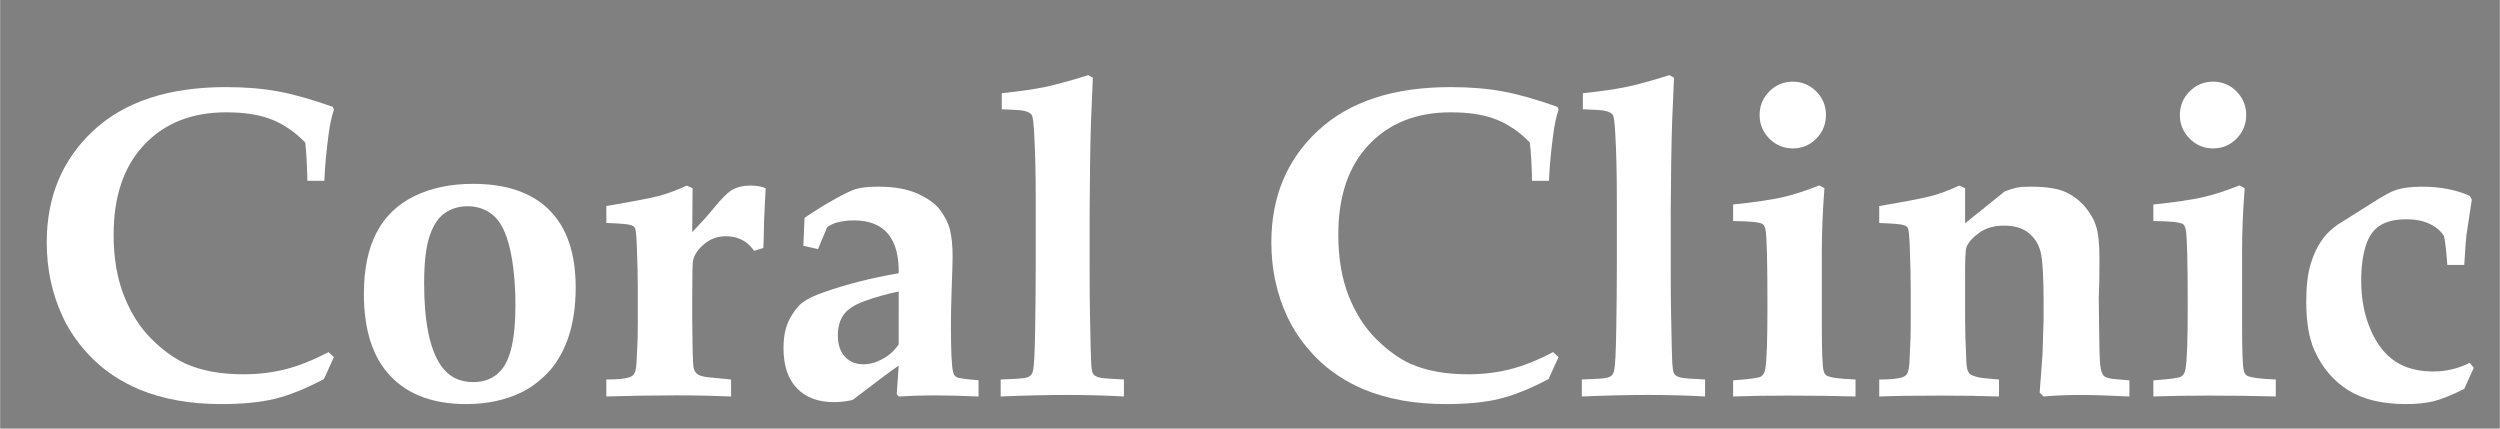 <?xml version="1.0" encoding="UTF-8" standalone="no"?>
<svg
   xmlns:dc="http://purl.org/dc/elements/1.1/"
   xmlns:cc="http://creativecommons.org/ns#"
   xmlns:rdf="http://www.w3.org/1999/02/22-rdf-syntax-ns#"
   xmlns:svg="http://www.w3.org/2000/svg"
   xmlns="http://www.w3.org/2000/svg"
   xmlns:sodipodi="http://sodipodi.sourceforge.net/DTD/sodipodi-0.dtd"
   xmlns:inkscape="http://www.inkscape.org/namespaces/inkscape"
   width="105"
   height="18"
   viewBox="0 0 27.781 4.763"
   version="1.1"
   id="svg2825"
   inkscape:version="1.0.2 (e86c8708, 2021-01-15)"
   sodipodi:docname="coralclinic_whitet.svg">
  <rect x="0" y="0" width="27.781" height="4.763" fill="#808080" stroke="none"/>
  <defs
     id="defs2819">
    <clipPath
       clipPathUnits="userSpaceOnUse"
       id="clipPath44">
      <path
         d="M 0,841.89 H 595.28 V 0 H 0 Z"
         id="path42" />
    </clipPath>
  </defs>
  <sodipodi:namedview
     id="base"
     pagecolor="#ffffff"
     bordercolor="#666666"
     borderopacity="1.0"
     inkscape:pageopacity="0.0"
     inkscape:pageshadow="2"
     inkscape:zoom="3.0209377"
     inkscape:cx="70.190846"
     inkscape:cy="31.680739"
     inkscape:document-units="mm"
     inkscape:current-layer="g40"
     inkscape:document-rotation="0"
     showgrid="false"
     units="px"
     inkscape:window-width="983"
     inkscape:window-height="785"
     inkscape:window-x="318"
     inkscape:window-y="26"
     inkscape:window-maximized="0" />
  <g
     inkscape:label="レイヤー 1"
     inkscape:groupmode="layer"
     id="layer1">
    <g
       id="g40"
       clip-path="url(#clipPath44)"
       transform="matrix(0.353,0,0,-0.353,-81.483,172.042)"
       style="stroke-width:1">
      <g
         id="g46"
         transform="translate(249.483,371.542)"
         style="stroke-width:1" />
      <g
         id="g54"
         transform="translate(285.978,366.187)"
         style="stroke-width:1" />
      <g
         id="g58"
         transform="translate(295.64,371.542)"
         style="stroke-width:1" />
      <g
         id="g62"
         transform="translate(290.521,371.188)"
         style="stroke-width:1" />
      <g
         id="g66"
         transform="translate(320.389,371.542)"
         style="stroke-width:1" />
      <g
         id="g70"
         transform="translate(336.809,371.542)"
         style="stroke-width:1" />
      <g
         id="g80"
         transform="translate(369.334,368.153)"
         style="stroke-width:1" />
      <g
         id="g84"
         transform="translate(358.844,368.057)"
         style="stroke-width:1" />
      <g
         id="g88"
         transform="translate(363.389,368.057)"
         style="stroke-width:1" />
      <g
         id="g92"
         transform="translate(387.01,371.542)"
         style="stroke-width:1" />
      <g
         id="g96"
         transform="translate(219.245,362.878)"
         style="stroke-width:1" />
      <g
         id="g100"
         transform="translate(215.866,363.159)"
         style="stroke-width:1" />
      <g
         id="g104"
         transform="translate(214.898,367.78)"
         style="stroke-width:1" />
      <g
         id="g108"
         transform="translate(212.069,363.118)"
         style="stroke-width:1" />
      <g
         id="g112"
         transform="translate(230.269,358.161)"
         style="stroke-width:1">
        <path
           d="m 0,0 c -0.117,0 -0.214,-0.094 -0.214,-0.212 0,-0.116 0.097,-0.213 0.214,-0.213 0.115,0 0.212,0.097 0.212,0.213 C 0.212,-0.094 0.115,0 0,0"
           style="fill:#231916;fill-opacity:1;fill-rule:nonzero;stroke:none;stroke-width:1"
           id="path114" />
      </g>
      <g
         id="g116"
         transform="translate(231.696,367.769)"
         style="stroke-width:1" />
      <g
         id="g120"
         transform="translate(225.457,367.837)"
         style="stroke-width:1" />
      <g
         id="g124"
         transform="translate(227.106,363.848)"
         style="stroke-width:1" />
      <g
         id="g128"
         transform="translate(268.844,447.103)"
         style="stroke-width:1" />
      <g
         id="g132"
         transform="translate(286.525,459.215)"
         style="stroke-width:1" />
      <g
         id="g136"
         transform="translate(293.976,461.291)"
         style="stroke-width:1" />
      <g
         id="g140"
         transform="translate(298.406,458.718)"
         style="stroke-width:1" />
      <g
         id="g144"
         transform="translate(304.861,462.295)"
         style="stroke-width:1" />
      <g
         id="g148"
         transform="translate(309.953,465.143)"
         style="stroke-width:1" />
      <g
         id="g152"
         transform="translate(312.708,460.096)"
         style="stroke-width:1" />
      <g
         id="g156"
         transform="translate(317.394,462.295)"
         style="stroke-width:1" />
      <g
         id="g160"
         transform="translate(321.38,458.718)"
         style="stroke-width:1" />
      <g
         id="g164"
         transform="translate(325.997,456.276)"
         style="stroke-width:1" />
      <g
         id="g693"
         transform="translate(-53.129,30.537)">
        <g
           id="g168"
           transform="translate(294.467,445.591)"
           style="stroke-width:1">
          <path
             d="m 0,0 -0.315,-0.691 c -0.57,-0.302 -1.082,-0.508 -1.536,-0.62 -0.455,-0.112 -1.022,-0.168 -1.702,-0.168 -0.967,0 -1.822,0.153 -2.567,0.458 -0.584,0.248 -1.079,0.574 -1.484,0.979 -0.407,0.406 -0.719,0.847 -0.938,1.321 -0.333,0.717 -0.499,1.494 -0.499,2.335 0,1.437 0.491,2.611 1.474,3.522 0.983,0.91 2.372,1.365 4.166,1.365 0.615,0 1.168,-0.046 1.659,-0.138 0.491,-0.091 1.059,-0.253 1.707,-0.485 L 0,7.789 C -0.073,7.574 -0.13,7.305 -0.171,6.981 -0.24,6.465 -0.283,5.988 -0.301,5.551 h -0.534 c -0.01,0.502 -0.032,0.903 -0.068,1.205 -0.307,0.319 -0.649,0.557 -1.03,0.715 -0.382,0.157 -0.868,0.236 -1.462,0.236 -1.073,0 -1.931,-0.339 -2.573,-1.017 -0.644,-0.677 -0.967,-1.623 -0.967,-2.836 0,-0.736 0.11,-1.376 0.327,-1.924 0.216,-0.548 0.504,-1 0.865,-1.359 0.36,-0.358 0.724,-0.619 1.089,-0.784 0.497,-0.219 1.099,-0.328 1.807,-0.328 0.465,0 0.905,0.053 1.32,0.158 0.415,0.104 0.867,0.284 1.356,0.54 z"
             style="fill:#ffffff;fill-opacity:1;fill-rule:nonzero;stroke:none;stroke-width:1"
             id="path170" />
        </g>
        <g
           id="g172"
           transform="translate(297.308,447.911)"
           style="stroke-width:1">
          <path
             d="m 0,0 c 0,-1.214 0.177,-2.079 0.534,-2.594 0.237,-0.343 0.574,-0.513 1.012,-0.513 0.374,0 0.671,0.129 0.89,0.389 0.292,0.347 0.438,1.018 0.438,2.013 0,0.698 -0.058,1.297 -0.173,1.797 C 2.583,1.591 2.413,1.939 2.186,2.135 1.961,2.331 1.687,2.43 1.37,2.43 1.095,2.43 0.855,2.357 0.649,2.214 0.445,2.07 0.284,1.828 0.171,1.488 0.056,1.148 0,0.652 0,0 m -1.897,-0.329 c 0,0.776 0.133,1.418 0.398,1.928 0.265,0.507 0.661,0.891 1.19,1.149 0.53,0.258 1.146,0.387 1.849,0.387 1.053,0 1.855,-0.277 2.405,-0.828 0.551,-0.553 0.826,-1.363 0.826,-2.43 0,-0.616 -0.082,-1.15 -0.24,-1.603 C 4.371,-2.177 4.156,-2.54 3.888,-2.817 3.619,-3.093 3.335,-3.302 3.038,-3.442 2.533,-3.68 1.961,-3.799 1.328,-3.799 c -1.032,0 -1.827,0.293 -2.387,0.88 -0.558,0.586 -0.838,1.449 -0.838,2.59"
             style="fill:#ffffff;fill-opacity:1;fill-rule:nonzero;stroke:none;stroke-width:1"
             id="path174" />
        </g>
        <g
           id="g176"
           transform="translate(306.972,444.886)"
           style="stroke-width:1">
          <path
             d="m 0,0 v -0.534 c -0.515,0.022 -1.09,0.035 -1.724,0.035 -0.708,0 -1.443,-0.013 -2.204,-0.035 V 0 c 0.356,0 0.603,0.024 0.739,0.075 0.064,0.023 0.112,0.061 0.144,0.115 0.045,0.087 0.07,0.251 0.074,0.493 l 0.029,0.607 c 0.004,0.127 0.005,0.334 0.005,0.621 v 0.895 c 0,0.404 -0.01,0.896 -0.034,1.473 -0.013,0.292 -0.033,0.456 -0.057,0.495 -0.025,0.039 -0.066,0.067 -0.12,0.085 -0.089,0.033 -0.349,0.055 -0.78,0.069 v 0.534 c 0.834,0.142 1.383,0.246 1.644,0.314 0.263,0.069 0.557,0.179 0.888,0.329 L -1.212,6.023 -1.224,4.641 c 0.294,0.305 0.521,0.558 0.681,0.759 0.235,0.283 0.411,0.463 0.529,0.541 0.164,0.11 0.379,0.164 0.648,0.164 0.166,0 0.319,-0.027 0.454,-0.082 L 1.041,5.051 C 1.03,4.521 1.021,4.218 1.015,4.141 L 0.727,4.052 C 0.611,4.202 0.502,4.308 0.397,4.366 0.229,4.463 0.044,4.511 -0.156,4.511 -0.427,4.511 -0.657,4.428 -0.852,4.261 -1.046,4.095 -1.16,3.924 -1.197,3.751 -1.215,3.65 -1.224,3.266 -1.224,2.597 V 1.913 l 0.012,-0.93 c 0.006,-0.35 0.018,-0.565 0.039,-0.645 0.021,-0.08 0.068,-0.143 0.141,-0.188 0.072,-0.046 0.229,-0.077 0.471,-0.095 z"
             style="fill:#ffffff;fill-opacity:1;fill-rule:nonzero;stroke:none;stroke-width:1"
             id="path178" />
        </g>
        <g
           id="g180"
           transform="translate(312.249,447.657)"
           style="stroke-width:1">
          <path
             d="m 0,0 c -0.387,-0.082 -0.742,-0.181 -1.063,-0.297 -0.323,-0.117 -0.545,-0.261 -0.668,-0.432 -0.123,-0.17 -0.185,-0.386 -0.185,-0.646 0,-0.292 0.074,-0.519 0.223,-0.679 0.148,-0.159 0.342,-0.238 0.586,-0.238 0.204,0 0.411,0.059 0.618,0.178 0.208,0.118 0.371,0.268 0.489,0.451 z M 2.513,-2.793 V -3.306 C 1.987,-3.283 1.521,-3.271 1.116,-3.271 0.733,-3.271 0.361,-3.283 0,-3.306 L -0.062,-3.23 0,-2.334 c -0.164,-0.104 -0.647,-0.465 -1.451,-1.081 -0.204,-0.046 -0.402,-0.068 -0.588,-0.068 -0.498,0 -0.887,0.145 -1.167,0.438 -0.281,0.292 -0.421,0.711 -0.421,1.259 0,0.37 0.063,0.673 0.188,0.91 0.125,0.237 0.261,0.412 0.404,0.524 0.143,0.112 0.366,0.22 0.668,0.325 0.721,0.256 1.51,0.456 2.367,0.602 0.009,0.543 -0.102,0.956 -0.335,1.239 -0.237,0.284 -0.598,0.425 -1.081,0.425 -0.196,0 -0.383,-0.026 -0.562,-0.076 C -2.056,2.141 -2.147,2.096 -2.252,2.026 L -2.54,1.335 -3.003,1.438 -2.964,2.32 c 0.339,0.229 0.66,0.427 0.965,0.597 0.307,0.168 0.52,0.271 0.645,0.308 C -1.187,3.274 -0.949,3.3 -0.643,3.3 -0.146,3.3 0.264,3.228 0.586,3.084 0.907,2.94 1.146,2.77 1.298,2.574 1.449,2.378 1.556,2.168 1.613,1.944 1.669,1.721 1.697,1.438 1.697,1.096 1.697,0.949 1.686,0.568 1.663,-0.048 1.65,-0.458 1.644,-0.794 1.644,-1.053 c 0,-0.813 0.022,-1.305 0.068,-1.478 0.018,-0.083 0.055,-0.138 0.109,-0.165 0.074,-0.037 0.303,-0.069 0.692,-0.097"
             style="fill:#ffffff;fill-opacity:1;fill-rule:nonzero;stroke:none;stroke-width:1"
             id="path182" />
        </g>
        <g
           id="g184"
           transform="translate(319.34,444.886)"
           style="stroke-width:1">
          <path
             d="m 0,0 v -0.534 c -0.569,0.032 -1.165,0.048 -1.785,0.048 -0.621,0 -1.32,-0.016 -2.096,-0.048 V 0 c 0.437,0.014 0.701,0.032 0.793,0.055 0.069,0.018 0.121,0.044 0.154,0.079 0.035,0.034 0.06,0.088 0.074,0.161 0.031,0.137 0.053,0.568 0.065,1.294 0.01,0.726 0.018,1.37 0.018,1.932 v 2.261 c 0,0.717 -0.018,1.372 -0.049,1.966 -0.018,0.319 -0.04,0.509 -0.07,0.568 -0.017,0.032 -0.042,0.057 -0.074,0.076 -0.054,0.036 -0.141,0.063 -0.26,0.082 -0.068,0.008 -0.274,0.02 -0.616,0.034 v 0.506 c 0.567,0.059 1.02,0.125 1.359,0.195 0.338,0.071 0.793,0.195 1.365,0.373 L -0.979,9.5 -1.037,8.115 C -1.062,7.339 -1.075,6.386 -1.08,5.258 V 3.502 C -1.08,2.84 -1.076,2.344 -1.068,2.015 -1.055,1.197 -1.041,0.702 -1.032,0.531 -1.023,0.359 -1.007,0.252 -0.984,0.205 -0.971,0.173 -0.947,0.146 -0.916,0.123 -0.874,0.091 -0.803,0.066 -0.702,0.048 -0.66,0.039 -0.426,0.022 0,0"
             style="fill:#ffffff;fill-opacity:1;fill-rule:nonzero;stroke:none;stroke-width:1"
             id="path186" />
        </g>
        <g
           id="g188"
           transform="translate(333.023,445.591)"
           style="stroke-width:1">
          <path
             d="m 0,0 -0.315,-0.691 c -0.571,-0.302 -1.083,-0.508 -1.537,-0.62 -0.454,-0.112 -1.021,-0.168 -1.701,-0.168 -0.968,0 -1.823,0.153 -2.567,0.458 -0.584,0.248 -1.078,0.574 -1.485,0.979 -0.406,0.406 -0.718,0.847 -0.938,1.321 -0.333,0.717 -0.499,1.494 -0.499,2.335 0,1.437 0.491,2.611 1.475,3.522 0.983,0.91 2.371,1.365 4.165,1.365 0.616,0 1.17,-0.046 1.66,-0.138 0.49,-0.091 1.059,-0.253 1.708,-0.485 L 0,7.789 C -0.073,7.574 -0.131,7.305 -0.171,6.981 -0.24,6.465 -0.283,5.988 -0.302,5.551 h -0.533 c -0.01,0.502 -0.032,0.903 -0.069,1.205 -0.307,0.319 -0.649,0.557 -1.03,0.715 -0.38,0.157 -0.869,0.236 -1.462,0.236 -1.073,0 -1.929,-0.339 -2.573,-1.017 -0.644,-0.677 -0.965,-1.623 -0.965,-2.836 0,-0.736 0.109,-1.376 0.325,-1.924 0.216,-0.548 0.505,-1 0.866,-1.359 0.361,-0.358 0.722,-0.619 1.089,-0.784 0.496,-0.219 1.098,-0.328 1.806,-0.328 0.465,0 0.907,0.053 1.321,0.158 0.416,0.104 0.867,0.284 1.356,0.54 z"
             style="fill:#ffffff;fill-opacity:1;fill-rule:nonzero;stroke:none;stroke-width:1"
             id="path190" />
        </g>
        <g
           id="g192"
           transform="translate(337.636,444.886)"
           style="stroke-width:1">
          <path
             d="m 0,0 v -0.534 c -0.57,0.032 -1.166,0.048 -1.786,0.048 -0.621,0 -1.318,-0.016 -2.094,-0.048 V 0 c 0.436,0.014 0.699,0.032 0.791,0.055 0.069,0.018 0.121,0.044 0.155,0.079 0.036,0.034 0.059,0.088 0.074,0.161 0.031,0.137 0.053,0.568 0.064,1.294 0.013,0.726 0.018,1.37 0.018,1.932 v 2.261 c 0,0.717 -0.016,1.372 -0.049,1.966 -0.018,0.319 -0.04,0.509 -0.068,0.568 -0.018,0.032 -0.044,0.057 -0.076,0.076 -0.053,0.036 -0.141,0.063 -0.259,0.082 -0.069,0.008 -0.275,0.02 -0.617,0.034 v 0.506 c 0.568,0.059 1.02,0.125 1.36,0.195 0.339,0.071 0.794,0.195 1.365,0.373 L -0.978,9.5 -1.037,8.115 C -1.062,7.339 -1.076,6.386 -1.081,5.258 V 3.502 c 0,-0.662 0.004,-1.158 0.012,-1.487 0.014,-0.818 0.027,-1.313 0.036,-1.484 0.01,-0.172 0.025,-0.279 0.049,-0.326 0.012,-0.032 0.037,-0.059 0.069,-0.082 0.04,-0.032 0.112,-0.057 0.213,-0.075 C -0.661,0.039 -0.427,0.022 0,0"
             style="fill:#ffffff;fill-opacity:1;fill-rule:nonzero;stroke:none;stroke-width:1"
             id="path194" />
        </g>
        <g
           id="g196"
           transform="translate(340.398,454.263)"
           style="stroke-width:1">
          <path
             d="M 0,0 C 0.29,0 0.537,-0.103 0.74,-0.309 0.942,-0.513 1.044,-0.76 1.044,-1.048 1.044,-1.34 0.942,-1.588 0.74,-1.793 0.537,-1.999 0.29,-2.101 0,-2.101 c -0.287,0 -0.532,0.102 -0.737,0.308 -0.204,0.205 -0.308,0.453 -0.308,0.745 0,0.288 0.102,0.535 0.304,0.739 C -0.538,-0.103 -0.291,0 0,0 m -1.879,-9.911 v 0.507 c 0.511,0.036 0.803,0.076 0.876,0.12 0.073,0.043 0.119,0.124 0.137,0.243 0.046,0.251 0.068,0.897 0.068,1.939 0,1.431 -0.019,2.244 -0.061,2.441 -0.019,0.091 -0.049,0.15 -0.089,0.178 -0.091,0.059 -0.402,0.09 -0.931,0.095 v 0.521 c 0.689,0.072 1.209,0.149 1.561,0.229 0.35,0.082 0.734,0.206 1.15,0.372 L 0.996,-3.354 C 0.941,-4.065 0.914,-4.734 0.914,-5.359 v -2.328 c 0,-0.793 0.018,-1.264 0.055,-1.41 C 0.986,-9.179 1.023,-9.233 1.078,-9.261 1.2,-9.32 1.499,-9.358 1.975,-9.377 v -0.534 c -0.649,0.018 -1.353,0.027 -2.116,0.027 -0.657,0 -1.236,-0.009 -1.738,-0.027"
             style="fill:#ffffff;fill-opacity:1;fill-rule:nonzero;stroke:none;stroke-width:1"
             id="path198" />
        </g>
        <g
           id="g200"
           transform="translate(350.996,444.859)"
           style="stroke-width:1">
          <path
             d="m 0,0 v -0.508 c -0.622,0.032 -1.129,0.048 -1.522,0.048 -0.453,0 -0.846,-0.016 -1.18,-0.048 l -0.124,0.123 c 0.009,0.096 0.039,0.49 0.089,1.184 l 0.035,1.123 v 0.541 c 0,0.799 -0.032,1.323 -0.093,1.574 -0.061,0.251 -0.188,0.453 -0.381,0.606 -0.19,0.153 -0.447,0.229 -0.766,0.229 -0.32,0 -0.584,-0.076 -0.793,-0.229 C -4.946,4.49 -5.078,4.336 -5.133,4.182 -5.165,4.09 -5.178,3.726 -5.173,3.087 V 1.939 c 0,-0.332 0.01,-0.74 0.034,-1.222 0.003,-0.215 0.022,-0.356 0.055,-0.424 0.022,-0.05 0.051,-0.087 0.087,-0.109 0.055,-0.038 0.162,-0.071 0.319,-0.103 0.055,-0.009 0.245,-0.027 0.572,-0.055 v -0.534 c -0.498,0.019 -1.106,0.028 -1.828,0.028 -0.835,0 -1.483,-0.009 -1.943,-0.028 v 0.534 c 0.356,0 0.602,0.025 0.739,0.076 0.064,0.022 0.111,0.06 0.144,0.115 0.046,0.087 0.07,0.251 0.075,0.492 l 0.027,0.607 c 0.004,0.127 0.007,0.334 0.007,0.621 v 0.895 c 0,0.404 -0.011,0.897 -0.034,1.474 -0.015,0.292 -0.034,0.456 -0.059,0.495 -0.026,0.039 -0.065,0.066 -0.121,0.085 -0.087,0.032 -0.346,0.054 -0.778,0.068 v 0.534 c 0.831,0.142 1.375,0.246 1.635,0.315 0.261,0.068 0.555,0.178 0.884,0.329 L -5.173,6.05 V 4.946 l 1.245,1.001 c 0.15,0.06 0.278,0.099 0.379,0.119 0.104,0.021 0.245,0.032 0.428,0.032 0.489,0 0.855,-0.056 1.1,-0.165 0.243,-0.111 0.45,-0.265 0.619,-0.464 C -1.233,5.27 -1.114,5.062 -1.047,4.845 -0.978,4.627 -0.943,4.287 -0.943,3.824 -0.943,3.302 -0.949,2.97 -0.957,2.828 -0.962,2.773 -0.965,2.707 -0.965,2.629 l 0.008,-0.707 c 0.005,-0.774 0.018,-1.252 0.038,-1.436 0.02,-0.182 0.062,-0.3 0.124,-0.353 0.062,-0.053 0.198,-0.086 0.409,-0.1 C -0.308,0.028 -0.178,0.018 0,0"
             style="fill:#ffffff;fill-opacity:1;fill-rule:nonzero;stroke:none;stroke-width:1"
             id="path202" />
        </g>
        <g
           id="g204"
           transform="translate(353.629,454.263)"
           style="stroke-width:1">
          <path
             d="M 0,0 C 0.291,0 0.538,-0.103 0.74,-0.309 0.942,-0.513 1.044,-0.76 1.044,-1.048 1.044,-1.34 0.942,-1.588 0.74,-1.793 0.538,-1.999 0.291,-2.101 0,-2.101 c -0.287,0 -0.532,0.102 -0.736,0.308 -0.205,0.205 -0.309,0.453 -0.309,0.745 0,0.288 0.103,0.535 0.304,0.739 C -0.538,-0.103 -0.291,0 0,0 m -1.879,-9.911 v 0.507 c 0.511,0.036 0.803,0.076 0.876,0.12 0.073,0.043 0.118,0.124 0.137,0.243 0.046,0.251 0.069,0.897 0.069,1.939 0,1.431 -0.021,2.244 -0.062,2.441 -0.019,0.091 -0.047,0.15 -0.089,0.178 -0.091,0.059 -0.402,0.09 -0.931,0.095 v 0.521 c 0.689,0.072 1.209,0.149 1.561,0.229 0.35,0.082 0.733,0.206 1.149,0.372 L 0.996,-3.354 C 0.94,-4.065 0.914,-4.734 0.914,-5.359 v -2.328 c 0,-0.793 0.018,-1.264 0.055,-1.41 C 0.986,-9.179 1.023,-9.233 1.078,-9.261 1.2,-9.32 1.5,-9.358 1.975,-9.377 v -0.534 c -0.649,0.018 -1.354,0.027 -2.115,0.027 -0.657,0 -1.237,-0.009 -1.739,-0.027"
             style="fill:#ffffff;fill-opacity:1;fill-rule:nonzero;stroke:none;stroke-width:1"
             id="path206" />
        </g>
        <g
           id="g208"
           transform="translate(361.838,445.255)"
           style="stroke-width:1">
          <path
             d="m 0,0 -0.3,-0.664 c -0.393,-0.196 -0.711,-0.324 -0.955,-0.387 -0.244,-0.061 -0.537,-0.092 -0.88,-0.092 -0.748,0 -1.355,0.147 -1.82,0.439 -0.466,0.291 -0.819,0.709 -1.062,1.252 -0.173,0.383 -0.258,0.894 -0.258,1.533 0,0.48 0.045,0.872 0.136,1.177 0.091,0.306 0.22,0.575 0.39,0.808 0.113,0.156 0.267,0.301 0.459,0.438 l 1.054,0.664 c 0.355,0.228 0.599,0.364 0.732,0.41 0.219,0.082 0.505,0.124 0.856,0.124 0.292,0 0.564,-0.023 0.818,-0.072 0.253,-0.048 0.486,-0.119 0.701,-0.216 L -0.061,5.298 -0.231,4.183 C -0.245,4.082 -0.269,3.767 -0.3,3.238 h -0.534 c -0.027,0.408 -0.062,0.71 -0.103,0.908 -0.095,0.156 -0.244,0.283 -0.445,0.381 -0.2,0.099 -0.447,0.148 -0.739,0.148 -0.347,0 -0.623,-0.064 -0.827,-0.192 C -3.154,4.355 -3.305,4.142 -3.401,3.841 -3.496,3.539 -3.545,3.174 -3.545,2.745 c 0,-0.574 0.099,-1.09 0.295,-1.543 0.195,-0.455 0.455,-0.788 0.777,-1 0.321,-0.212 0.717,-0.318 1.188,-0.318 0.214,0 0.417,0.023 0.608,0.07 0.193,0.047 0.375,0.114 0.548,0.203 z"
             style="fill:#ffffff;fill-opacity:1;fill-rule:nonzero;stroke:none;stroke-width:1"
             id="path210" />
        </g>
      </g>
    </g>
  </g>
</svg>
